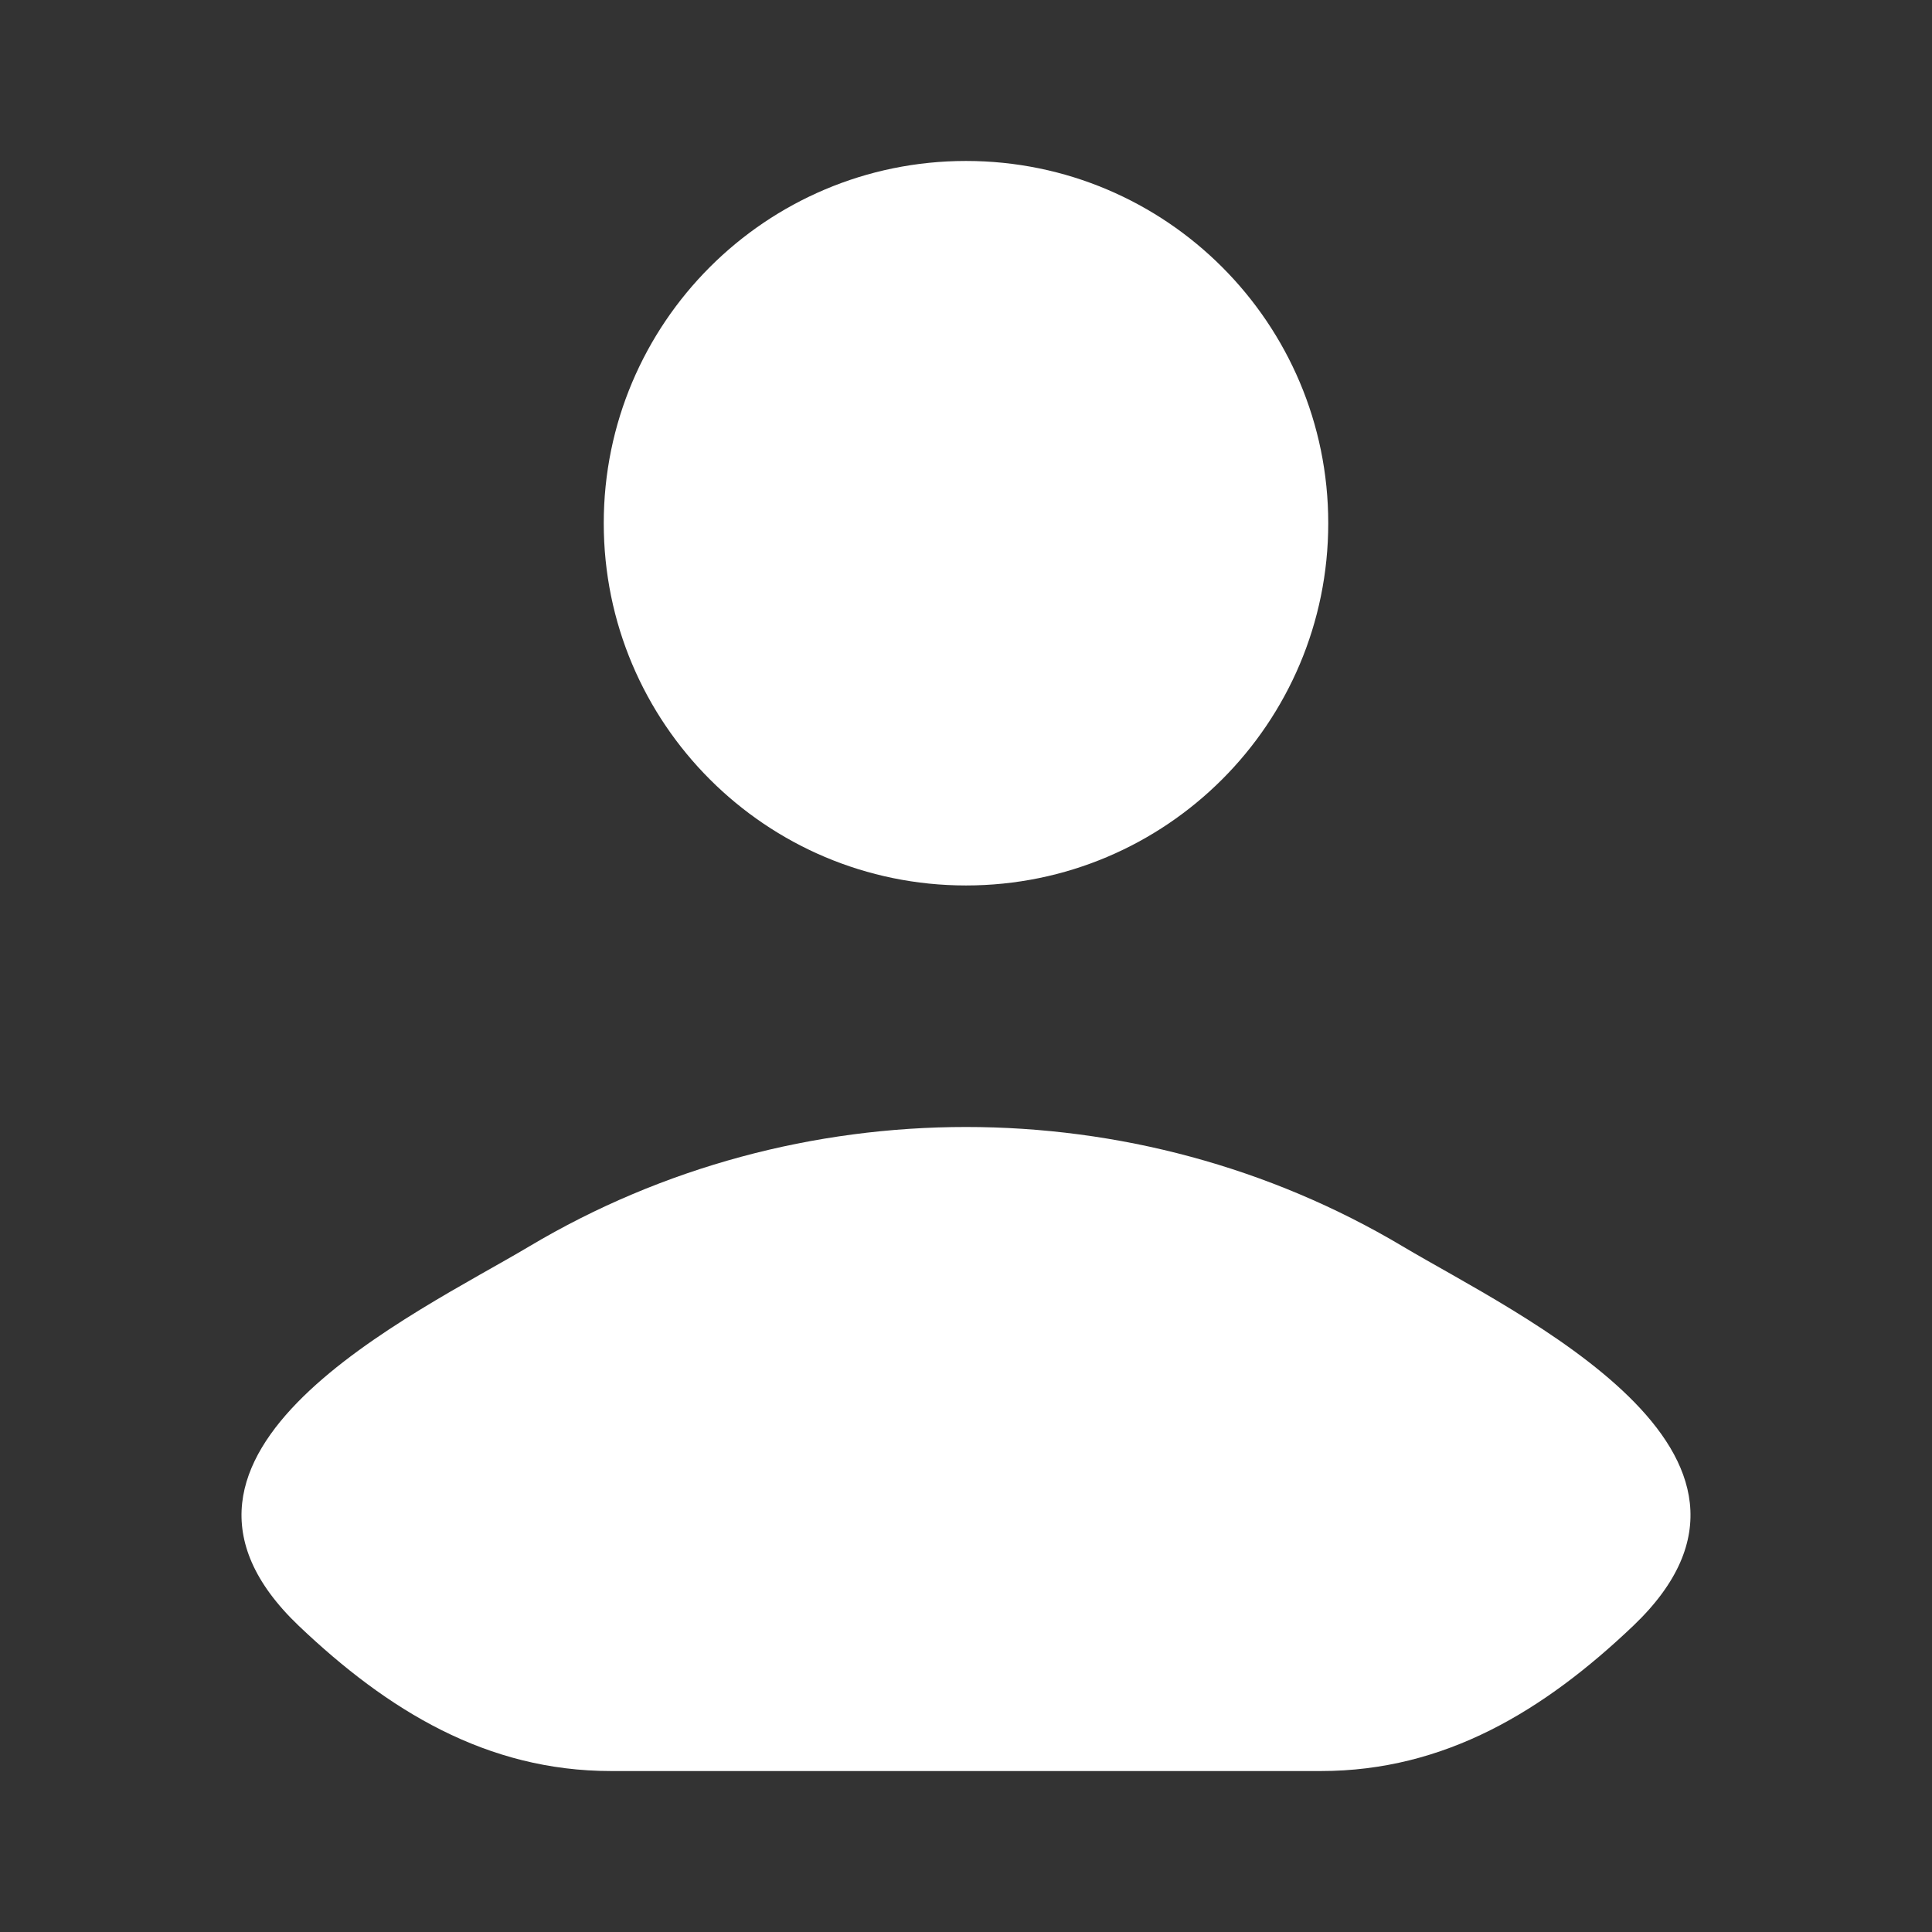 <svg width="16" height="16" viewBox="0 0 16 16" fill="none" xmlns="http://www.w3.org/2000/svg">
<rect x="0" y="0" width="16" height="16" fill="#333333" stroke="none"/>
<g id="Frame">
<path id="Vector" d="M4.385 10.321C3.442 10.883 0.969 12.03 2.475 13.465C3.211 14.165 4.03 14.667 5.061 14.667H10.939C11.97 14.667 12.789 14.165 13.525 13.465C15.031 12.03 12.558 10.883 11.615 10.321C9.403 9.004 6.597 9.004 4.385 10.321Z" fill="white"/>
<path id="Vector_2" d="M11 4.333C11 5.99 9.657 7.333 8 7.333C6.343 7.333 5 5.99 5 4.333C5 2.677 6.343 1.333 8 1.333C9.657 1.333 11 2.677 11 4.333Z" fill="white"/>
</g>
</svg>
